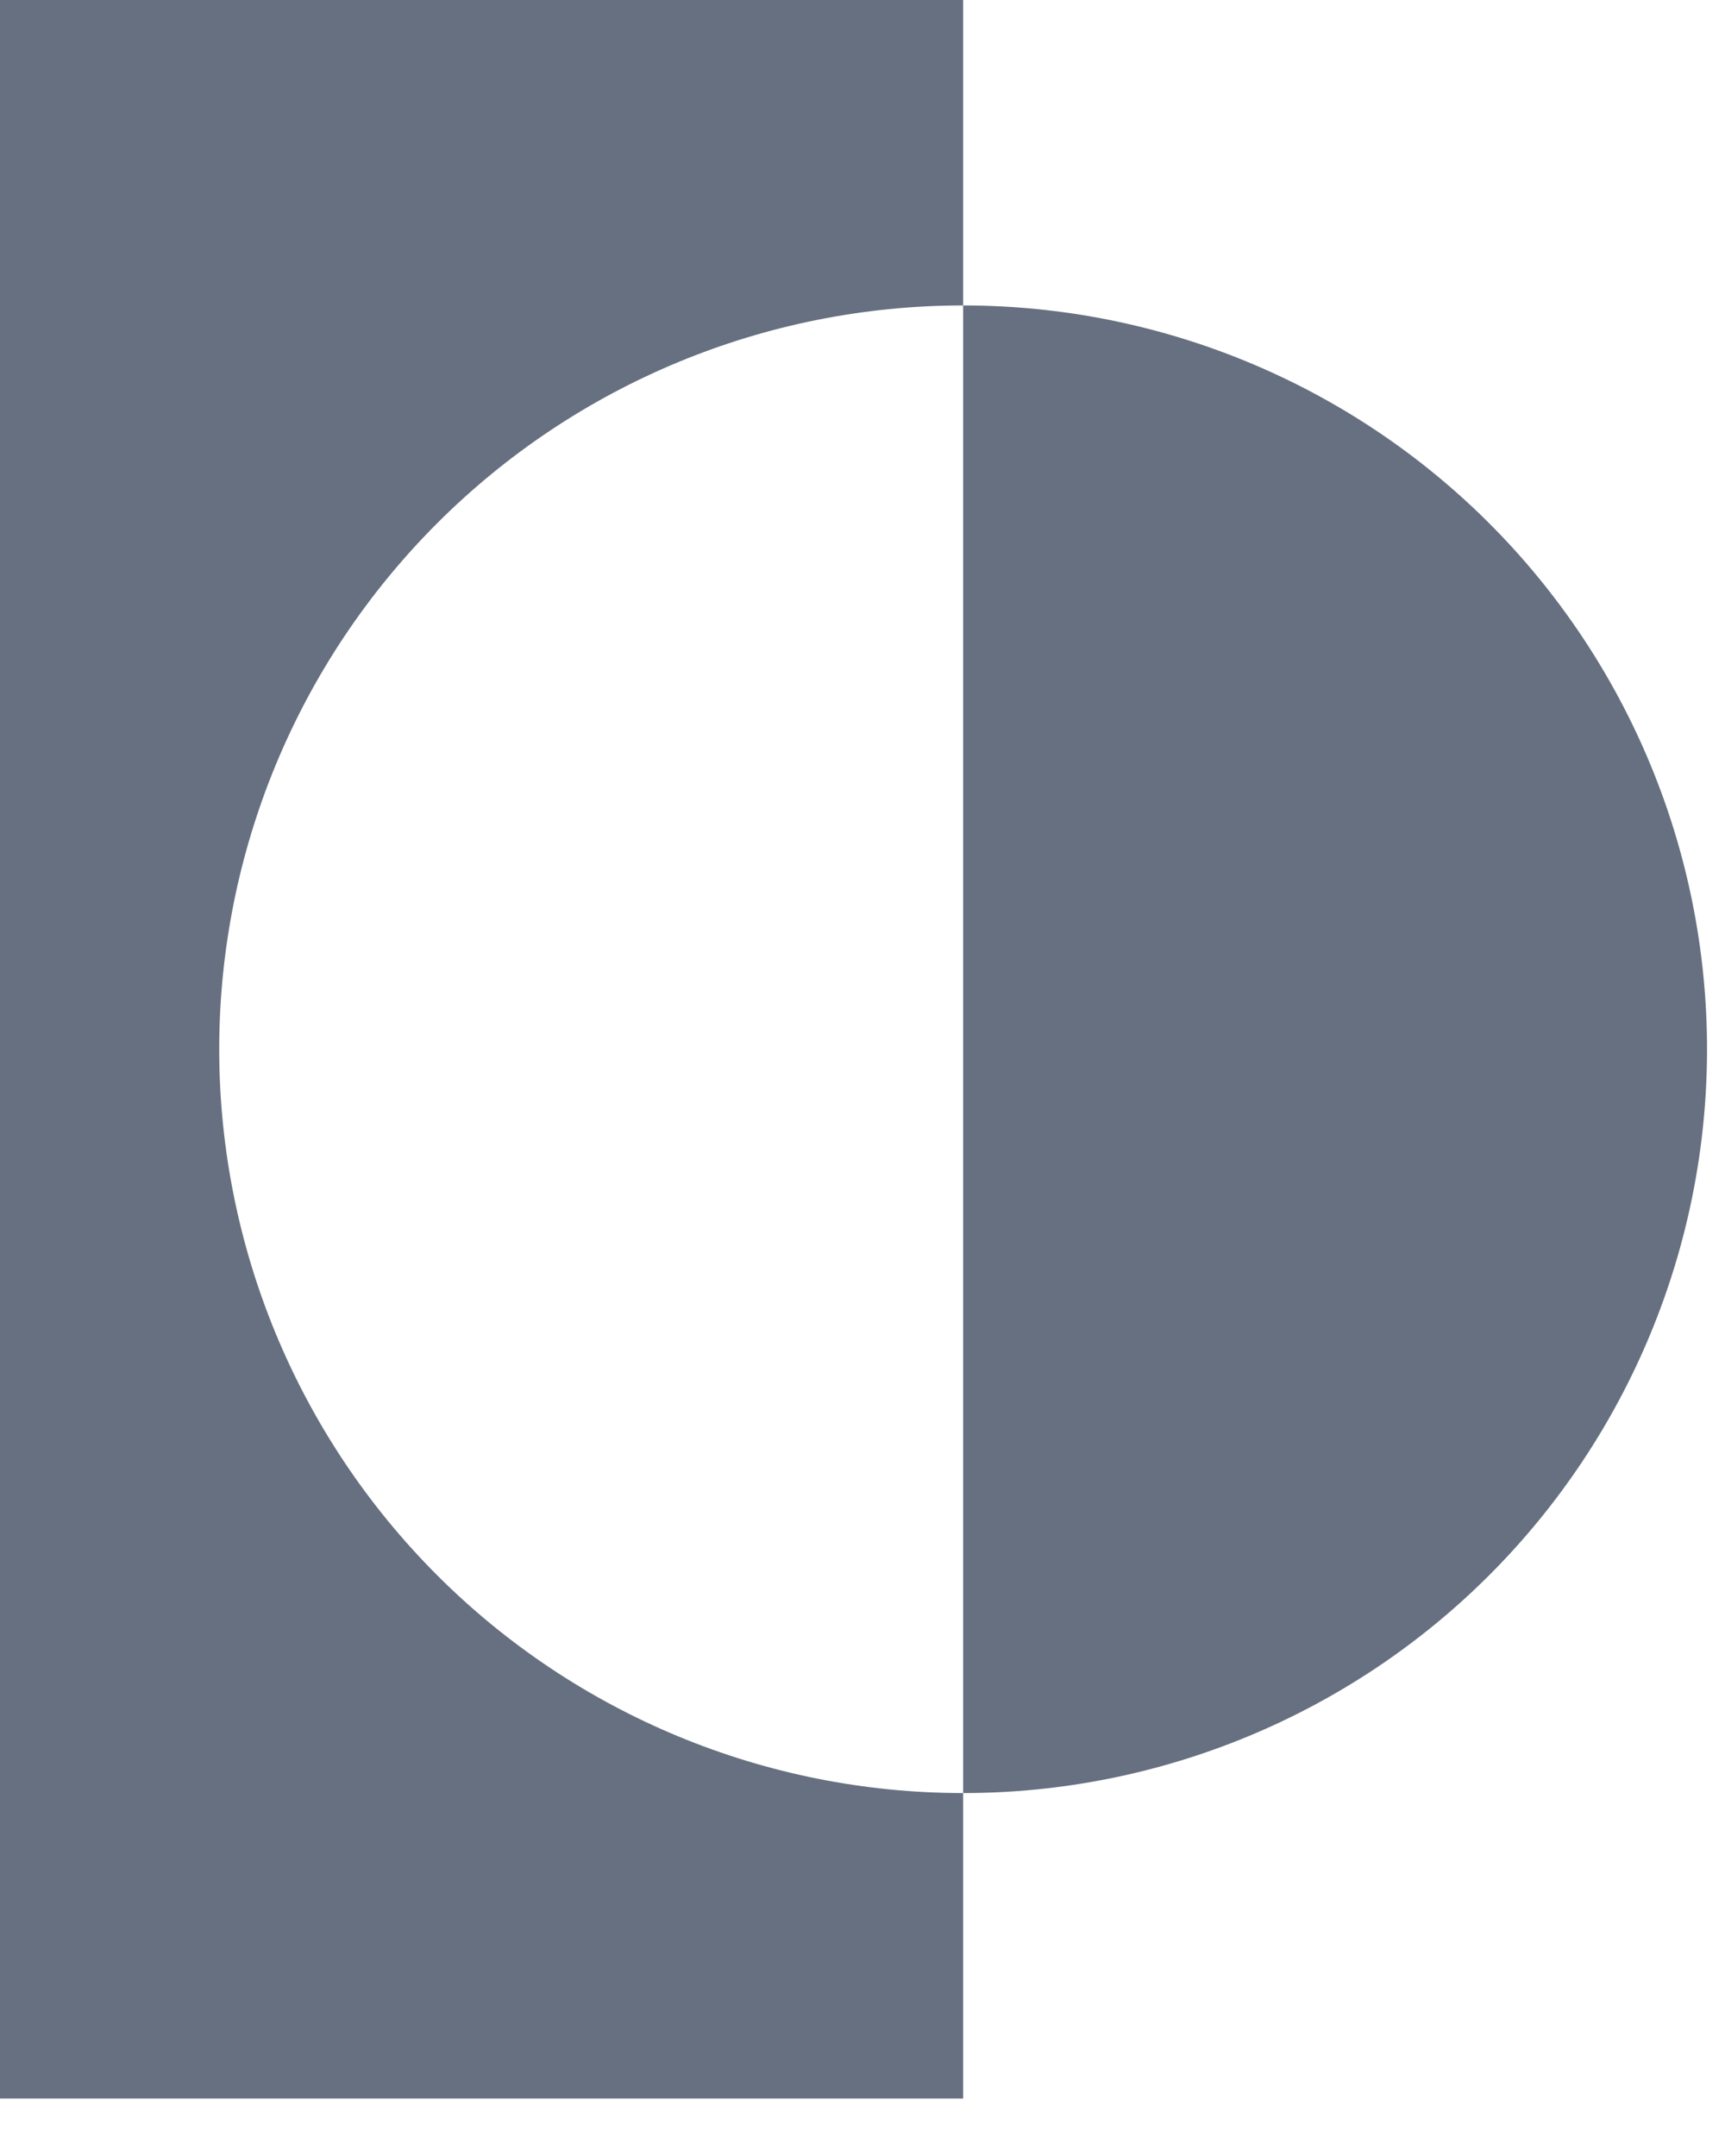 <svg width="24" height="30" viewBox="0 0 24 30" fill="none" xmlns="http://www.w3.org/2000/svg">
<path d="M13.4 4.25V0H0V29.2H13.4V24.95C10.655 24.95 8.023 23.86 6.082 21.919C4.141 19.977 3.05 17.345 3.05 14.6C3.05 11.855 4.141 9.222 6.082 7.281C8.023 5.34 10.655 4.25 13.4 4.25Z" fill="#667080"/>
<path d="M13.4 4.25V24.95C16.145 24.95 18.778 23.86 20.719 21.919C22.66 19.977 23.75 17.345 23.75 14.6C23.75 11.855 22.66 9.222 20.719 7.281C18.778 5.34 16.145 4.25 13.4 4.25Z" fill="#667080"/>
</svg>
